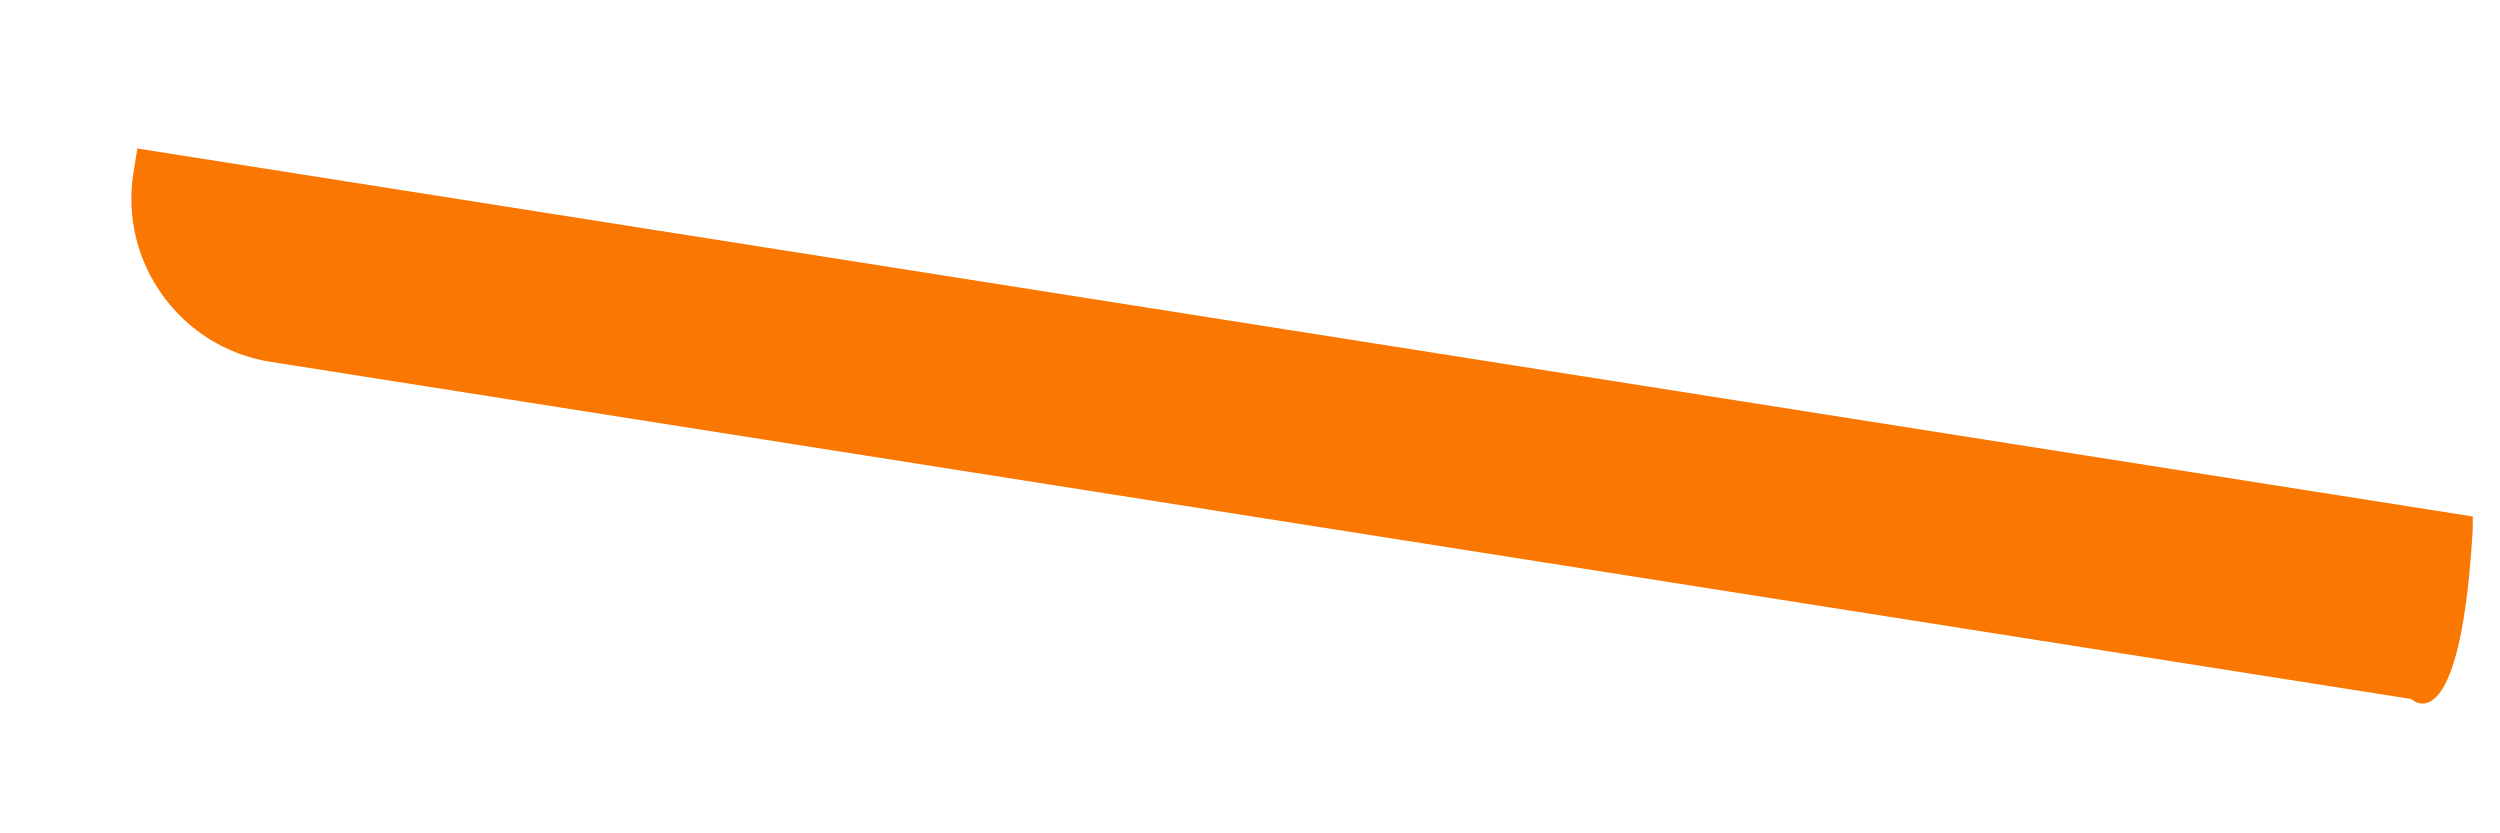<svg width="15" height="5" viewBox="0 0 15 5" fill="none" xmlns="http://www.w3.org/2000/svg">
<path d="M14.467 4.194L1.623 2.171C1.085 2.086 0.716 1.578 0.8 1.041L0.824 0.891L14.837 3.099C14.837 3.136 14.837 3.176 14.834 3.216C14.755 4.477 14.467 4.194 14.467 4.194Z" fill="#FA7701"/>
</svg>
